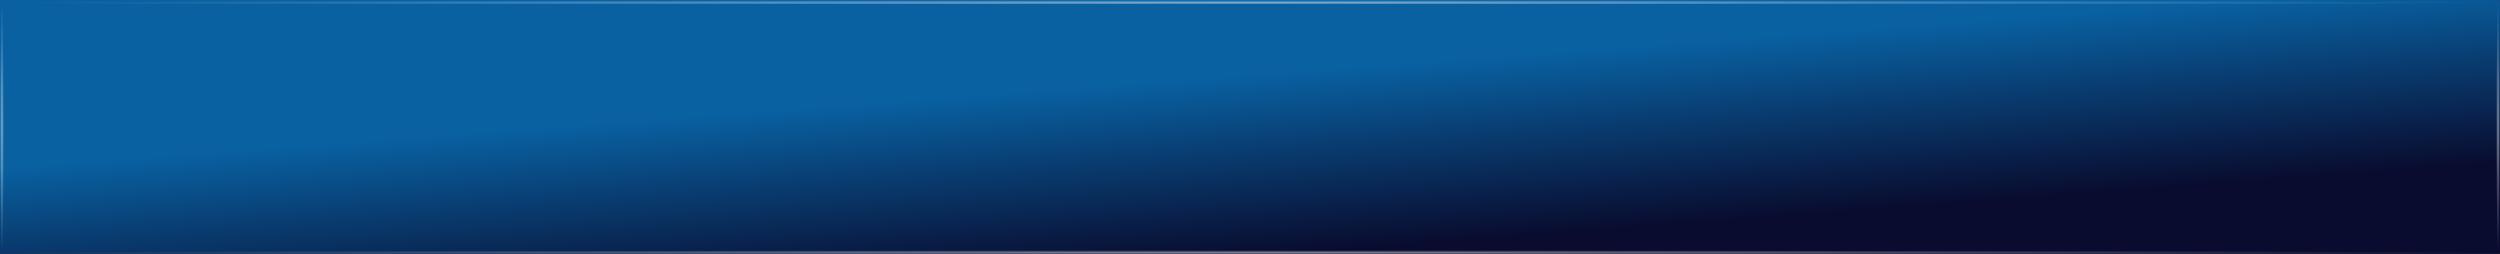 <?xml version="1.0" encoding="UTF-8"?>
<!DOCTYPE svg PUBLIC "-//W3C//DTD SVG 1.1//EN" "http://www.w3.org/Graphics/SVG/1.1/DTD/svg11.dtd">
<svg version="1.1" xmlns="http://www.w3.org/2000/svg" xmlns:xlink="http://www.w3.org/1999/xlink" x="0" y="0" width="1280" height="130" viewBox="0, 0, 1280, 130">
  <rect x="0" y="0" width="1280" height="130" fill="#333333" stroke="none"/>
  <defs>
    <linearGradient id="Gradient_1" gradientUnits="userSpaceOnUse" x1="971.726" y1="915.665" x2="978.345" y2="1005.908" gradientTransform="matrix(1.002, 0, 0, 1.019, -325.669, -895.063)">
      <stop offset="0" stop-color="#0093FF"/>
      <stop offset="1" stop-color="#000542" stop-opacity="0.959"/>
    </linearGradient>
    <radialGradient id="Gradient_2" gradientUnits="userSpaceOnUse" cx="965" cy="876" r="640" gradientTransform="matrix(1, 0, 0, 0.002, -325, -0.369)">
      <stop offset="0" stop-color="#FFFFFF"/>
      <stop offset="1" stop-color="#FFFFFF" stop-opacity="0"/>
    </radialGradient>
    <radialGradient id="Gradient_3" gradientUnits="userSpaceOnUse" cx="965" cy="875.997" r="640" gradientTransform="matrix(1, 0, 0, 0.002, -325, 127.631)">
      <stop offset="0" stop-color="#FFFFFF"/>
      <stop offset="1" stop-color="#FFFFFF" stop-opacity="0"/>
    </radialGradient>
    <radialGradient id="Gradient_4" gradientUnits="userSpaceOnUse" cx="326" cy="940" r="1" gradientTransform="matrix(1, 0, 0, 65, -325, -61035.016)">
      <stop offset="0" stop-color="#FFFFFF"/>
      <stop offset="1" stop-color="#FFFFFF" stop-opacity="0"/>
    </radialGradient>
    <radialGradient id="Gradient_5" gradientUnits="userSpaceOnUse" cx="326" cy="940" r="1" gradientTransform="matrix(1, 0, 0, 65, 953, -61035.016)">
      <stop offset="0" stop-color="#FFFFFF"/>
      <stop offset="1" stop-color="#FFFFFF" stop-opacity="0"/>
    </radialGradient>
  </defs>
  <g id="EPG" opacity="0.966">
    <path d="M0.357,0 L1279.643,0 C1279.84,0 1280,0.16 1280,0.357 L1280,129.643 C1280,129.84 1279.84,130 1279.643,130 L0.357,130 C0.16,130 0,129.84 0,129.643 L0,0.357 C0,0.16 0.16,0 0.357,0 z" fill="#000000" id="rect4736" opacity="0.624"/>
    <path d="M0.357,-0 L1279.643,-0 C1279.84,-0 1280,0.16 1280,0.357 L1280,129.643 C1280,129.84 1279.84,130 1279.643,130 L0.357,130 C0.16,130 0,129.84 0,129.643 L0,0.357 C0,0.16 0.16,-0 0.357,-0 z" fill="url(#Gradient_1)" id="rect4749" opacity="0.617"/>
    <path d="M0.307,0 L1279.693,0 C1279.863,0 1280,0.137 1280,0.307 L1280,1.693 C1280,1.863 1279.863,2 1279.693,2 L0.307,2 C0.137,2 0,1.863 0,1.693 L0,0.307 C0,0.137 0.137,0 0.307,0 z" fill="url(#Gradient_2)" id="rect4768" opacity="0.5"/>
    <path d="M0.307,128 L1279.693,128 C1279.863,128 1280,128.137 1280,128.307 L1280,129.693 C1280,129.863 1279.863,130 1279.693,130 L0.307,130 C0.137,130 0,129.863 0,129.693 L0,128.307 C0,128.137 0.137,128 0.307,128 z" fill="url(#Gradient_3)" id="rect4788" opacity="0.503"/>
    <path d="M0.304,0 L1.696,0 C1.864,0 2,0.136 2,0.304 L2,129.696 C2,129.864 1.864,130 1.696,130 L0.304,130 C0.136,130 0,129.864 0,129.696 L0,0.304 C0,0.136 0.136,0 0.304,0 z" fill="url(#Gradient_4)" id="rect4792" opacity="0.503"/>
    <path d="M1278.304,0 L1279.696,0 C1279.864,0 1280,0.136 1280,0.304 L1280,129.696 C1280,129.864 1279.864,130 1279.696,130 L1278.304,130 C1278.136,130 1278,129.864 1278,129.696 L1278,0.304 C1278,0.136 1278.136,0 1278.304,0 z" fill="url(#Gradient_5)" id="rect4792-6" opacity="0.503"/>
  </g>
</svg>
